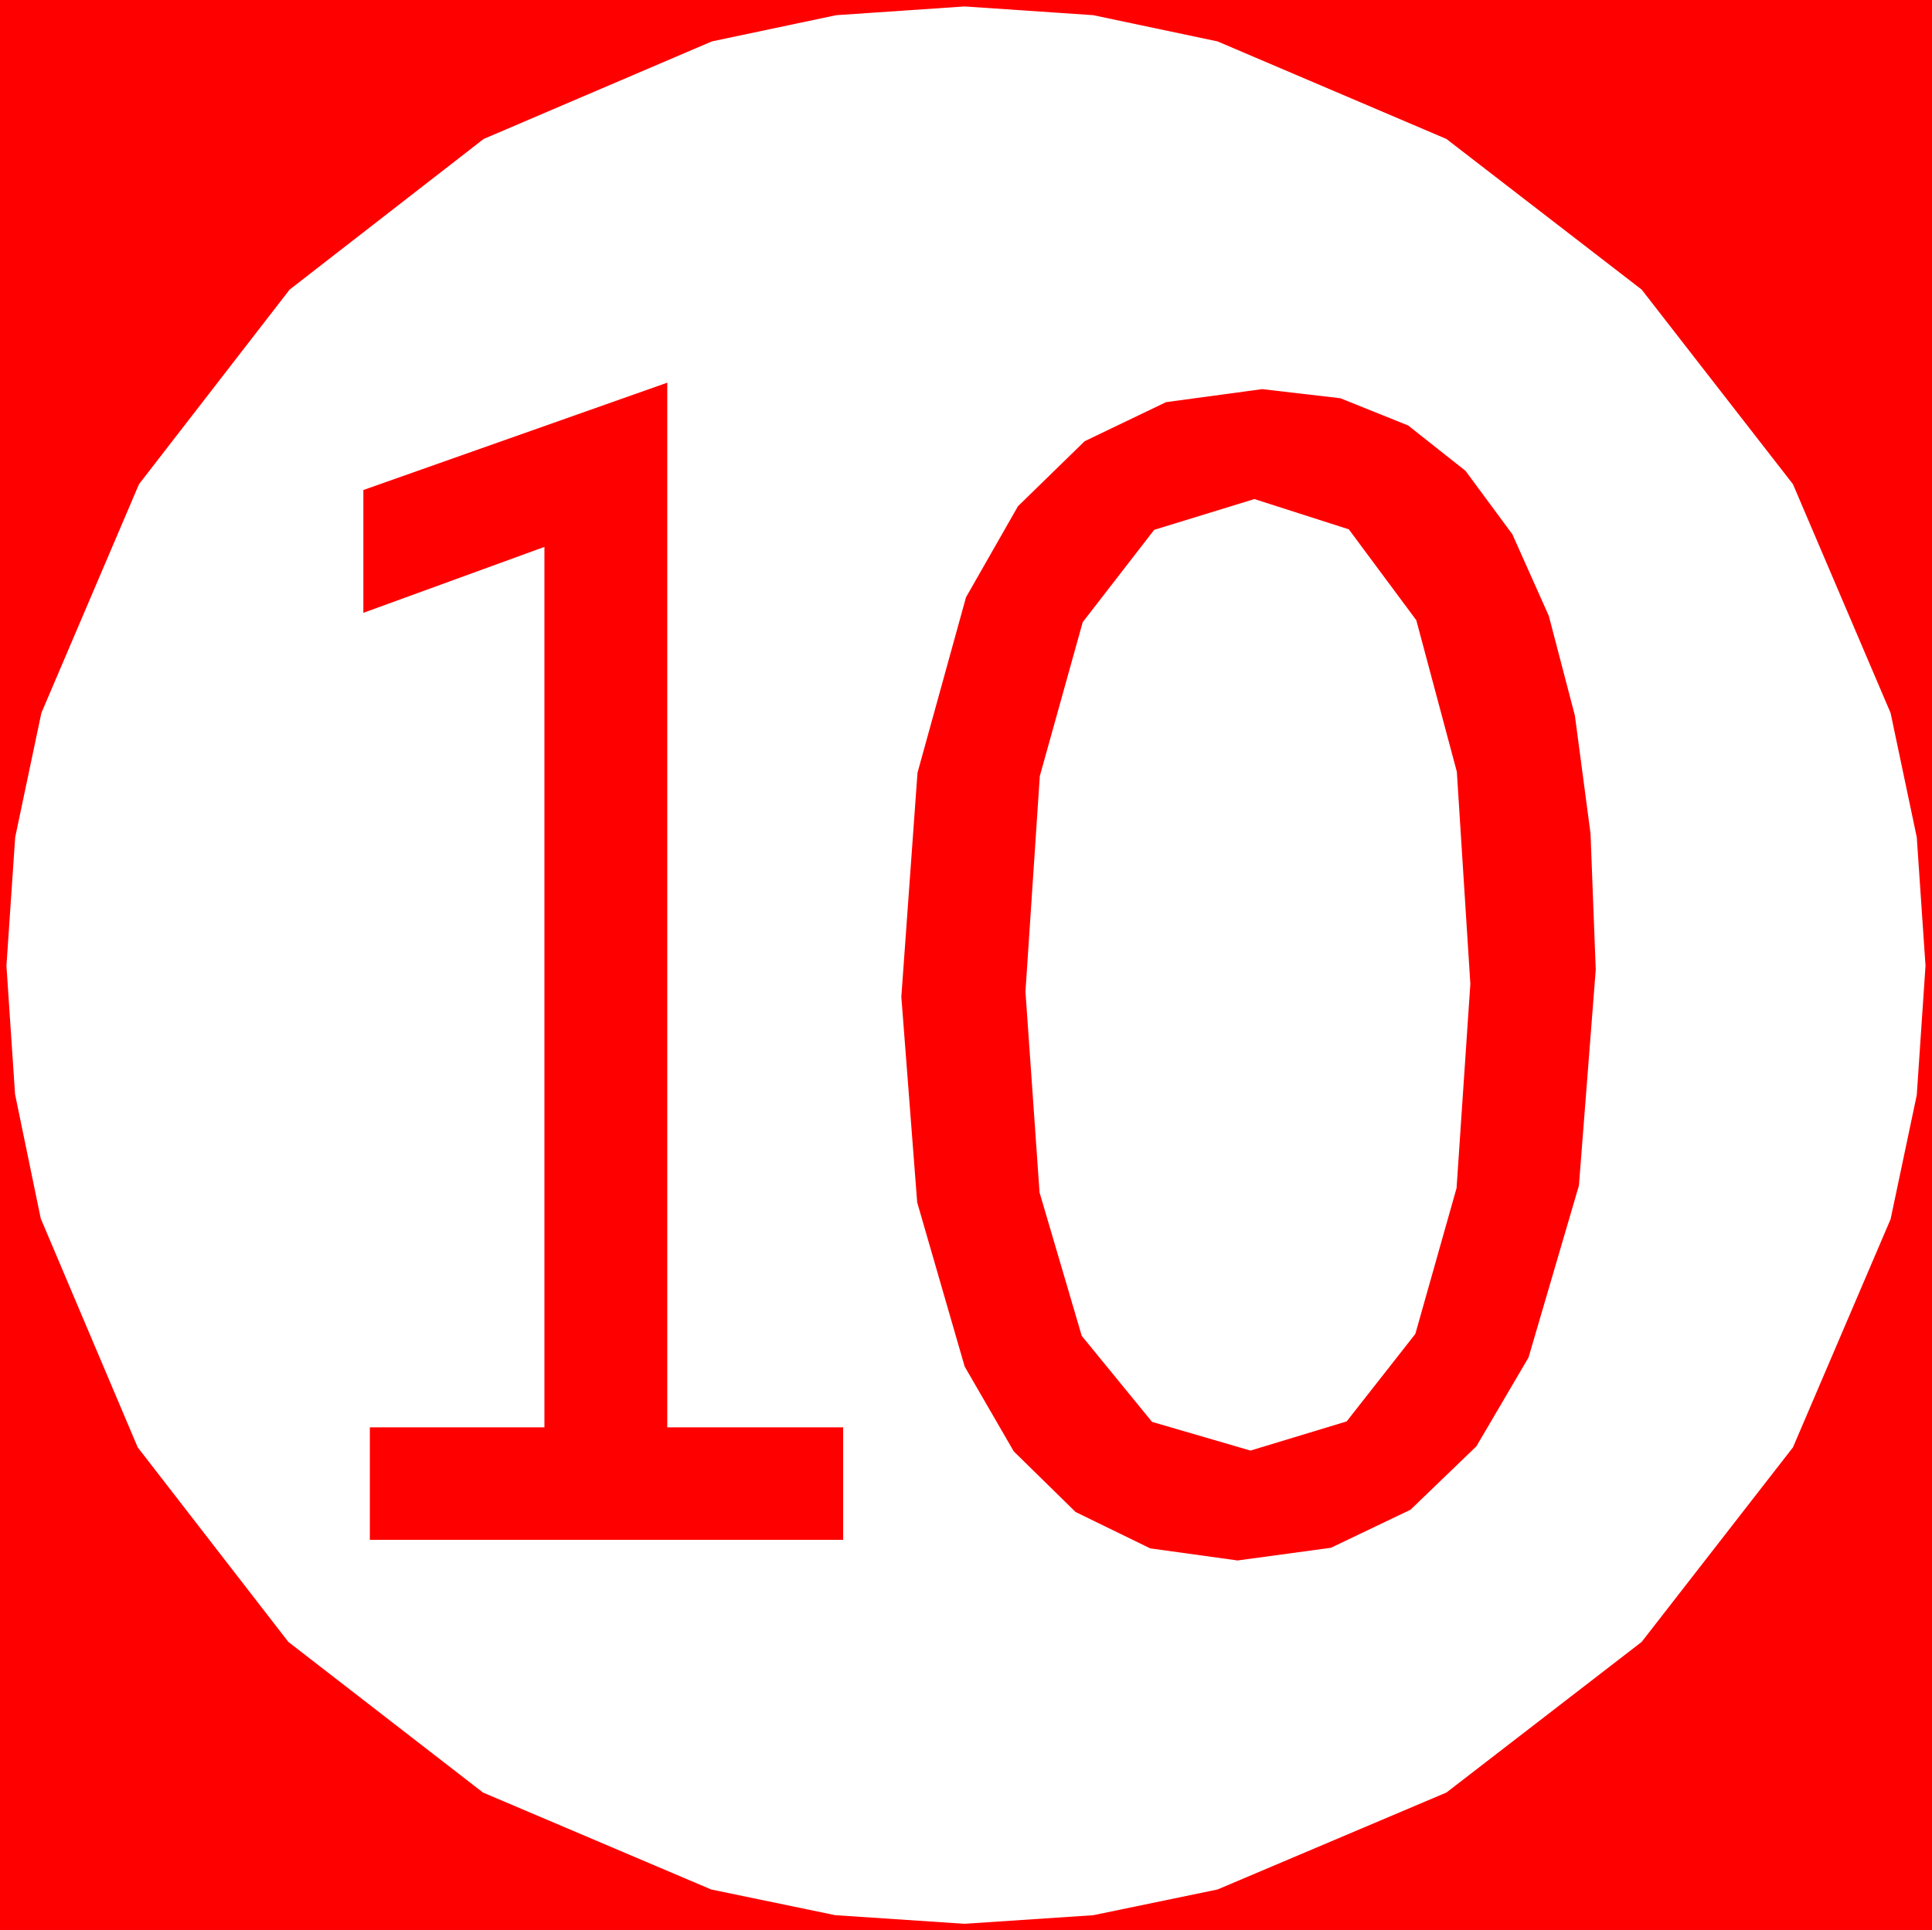 <?xml version="1.0" encoding="utf-8"?>
<!DOCTYPE svg PUBLIC "-//W3C//DTD SVG 1.1//EN" "http://www.w3.org/Graphics/SVG/1.1/DTD/svg11.dtd">
<svg width="43.77" height="43.74" xmlns="http://www.w3.org/2000/svg" xmlns:xlink="http://www.w3.org/1999/xlink" xmlns:xml="http://www.w3.org/XML/1998/namespace" version="1.1">
  <g>
    <g>
      <path style="fill:#FF0000;fill-opacity:1" d="M28.418,11.309L26.149,12.006 24.529,14.099 23.557,17.587 23.232,22.471 23.551,27.021 24.507,30.271 26.1,32.221 28.33,32.871 30.509,32.21 32.065,30.227 32.999,26.922 33.311,22.295 33.005,17.488 32.087,14.055 30.558,11.995 28.418,11.309z M28.594,8.818L30.365,9.024 31.901,9.641 33.2,10.668 34.263,12.107 35.089,13.957 35.68,16.218 36.034,18.89 36.152,21.973 35.771,26.865 34.629,30.762 33.448,32.774 31.956,34.211 30.152,35.074 28.037,35.361 26.058,35.087 24.368,34.263 22.967,32.889 21.855,30.967 20.779,27.246 20.42,22.588 20.786,17.512 21.885,13.535 23.062,11.472 24.573,9.998 26.417,9.113 28.594,8.818z M15.117,8.672L15.117,32.344 19.102,32.344 19.102,34.893 8.379,34.893 8.379,32.344 12.334,32.344 12.334,12.393 8.232,13.887 8.232,11.104 15.117,8.672z M21.855,0.146L18.944,0.344 16.128,0.938 10.957,3.149 6.562,6.562 3.149,10.972 0.937,16.157 0.344,18.973 0.146,21.885 0.341,24.796 0.923,27.612 3.12,32.798 6.533,37.207 10.942,40.62 16.113,42.817 18.926,43.4 21.855,43.594 24.767,43.4 27.583,42.817 32.769,40.62 37.192,37.207 40.62,32.798 42.832,27.627 43.425,24.814 43.623,21.885 43.425,18.973 42.832,16.157 40.62,10.972 37.192,6.562 32.769,3.149 27.583,0.938 24.767,0.344 21.855,0.146z M0,0L43.77,0 43.77,43.74 0,43.74 0,0z" />
    </g>
  </g>
</svg>